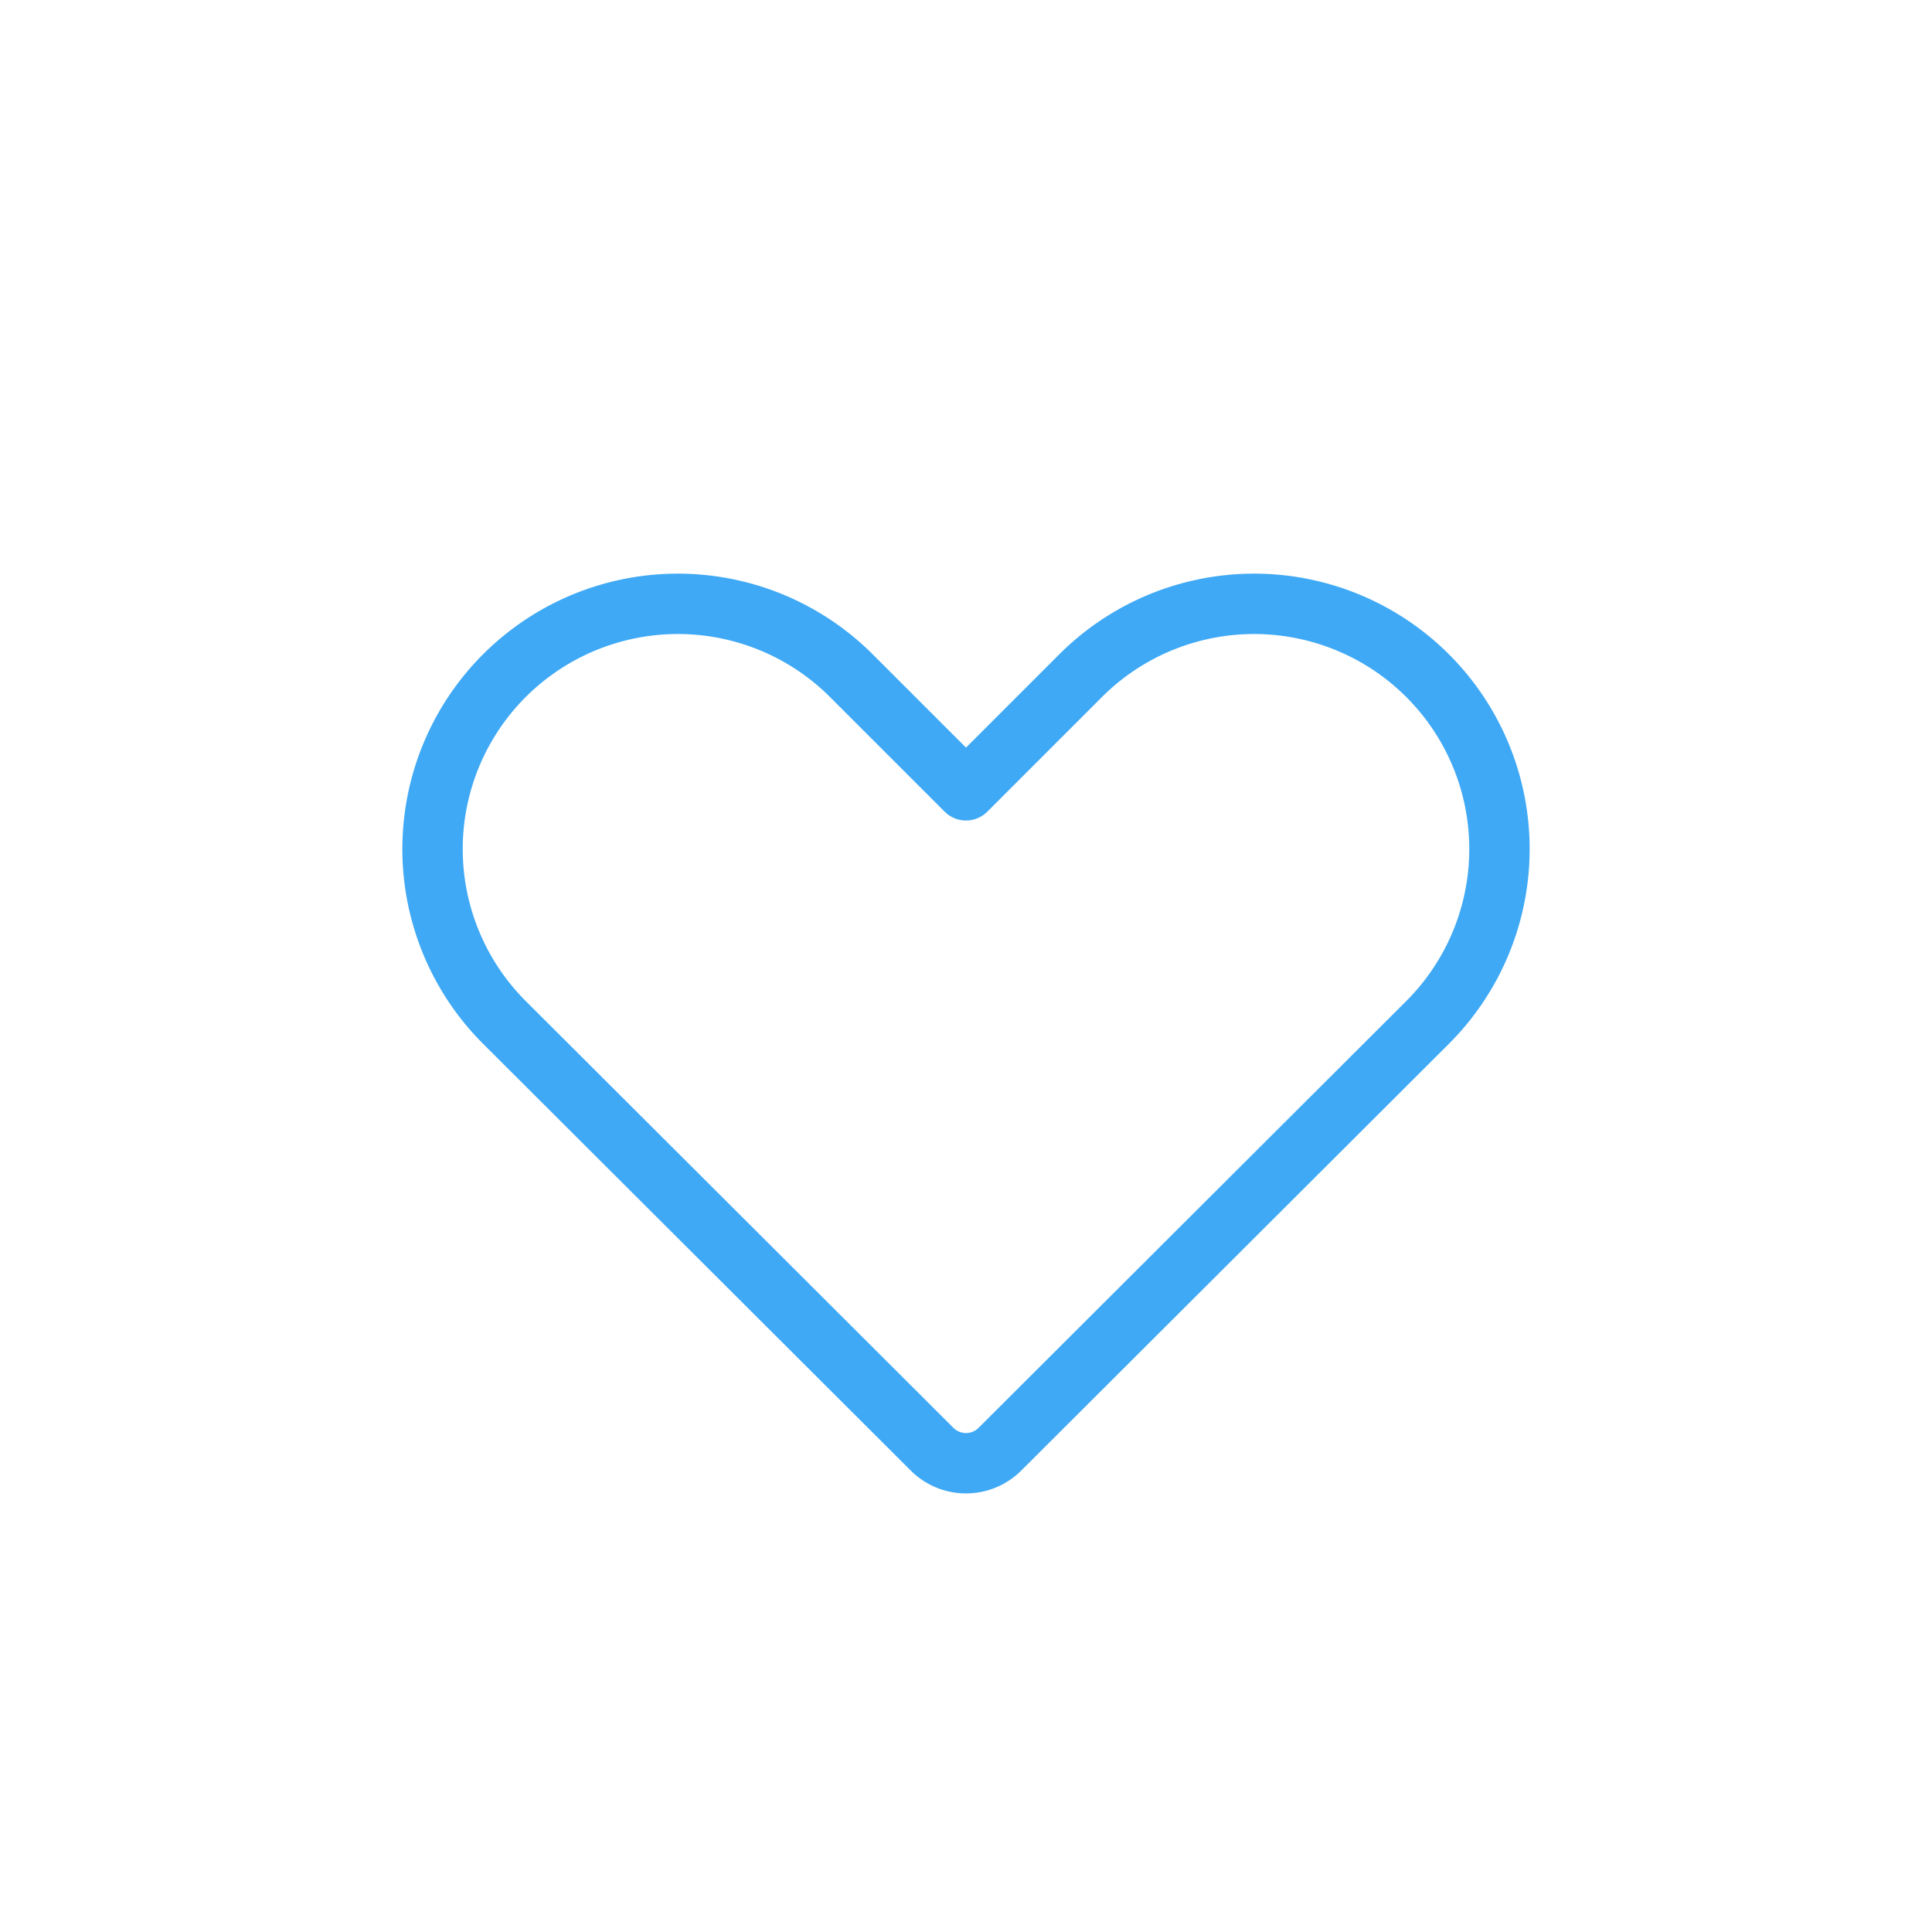 <svg xmlns="http://www.w3.org/2000/svg" viewBox="0 0 64 64"><defs><style>.a{fill:none;stroke:#3fa9f5;stroke-linecap:round;stroke-linejoin:round;stroke-width:2px;}</style></defs><title>like</title><path class="a" d="M33.13,48,47.29,33.87a8.12,8.12,0,0,0,.6-10.82h0a8.13,8.13,0,0,0-12.09-.67L32,26.18l-3.8-3.8a8.13,8.13,0,0,0-12.09.67h0a8.12,8.12,0,0,0,.6,10.82L30.87,48A1.59,1.59,0,0,0,33.13,48Z"/></svg>